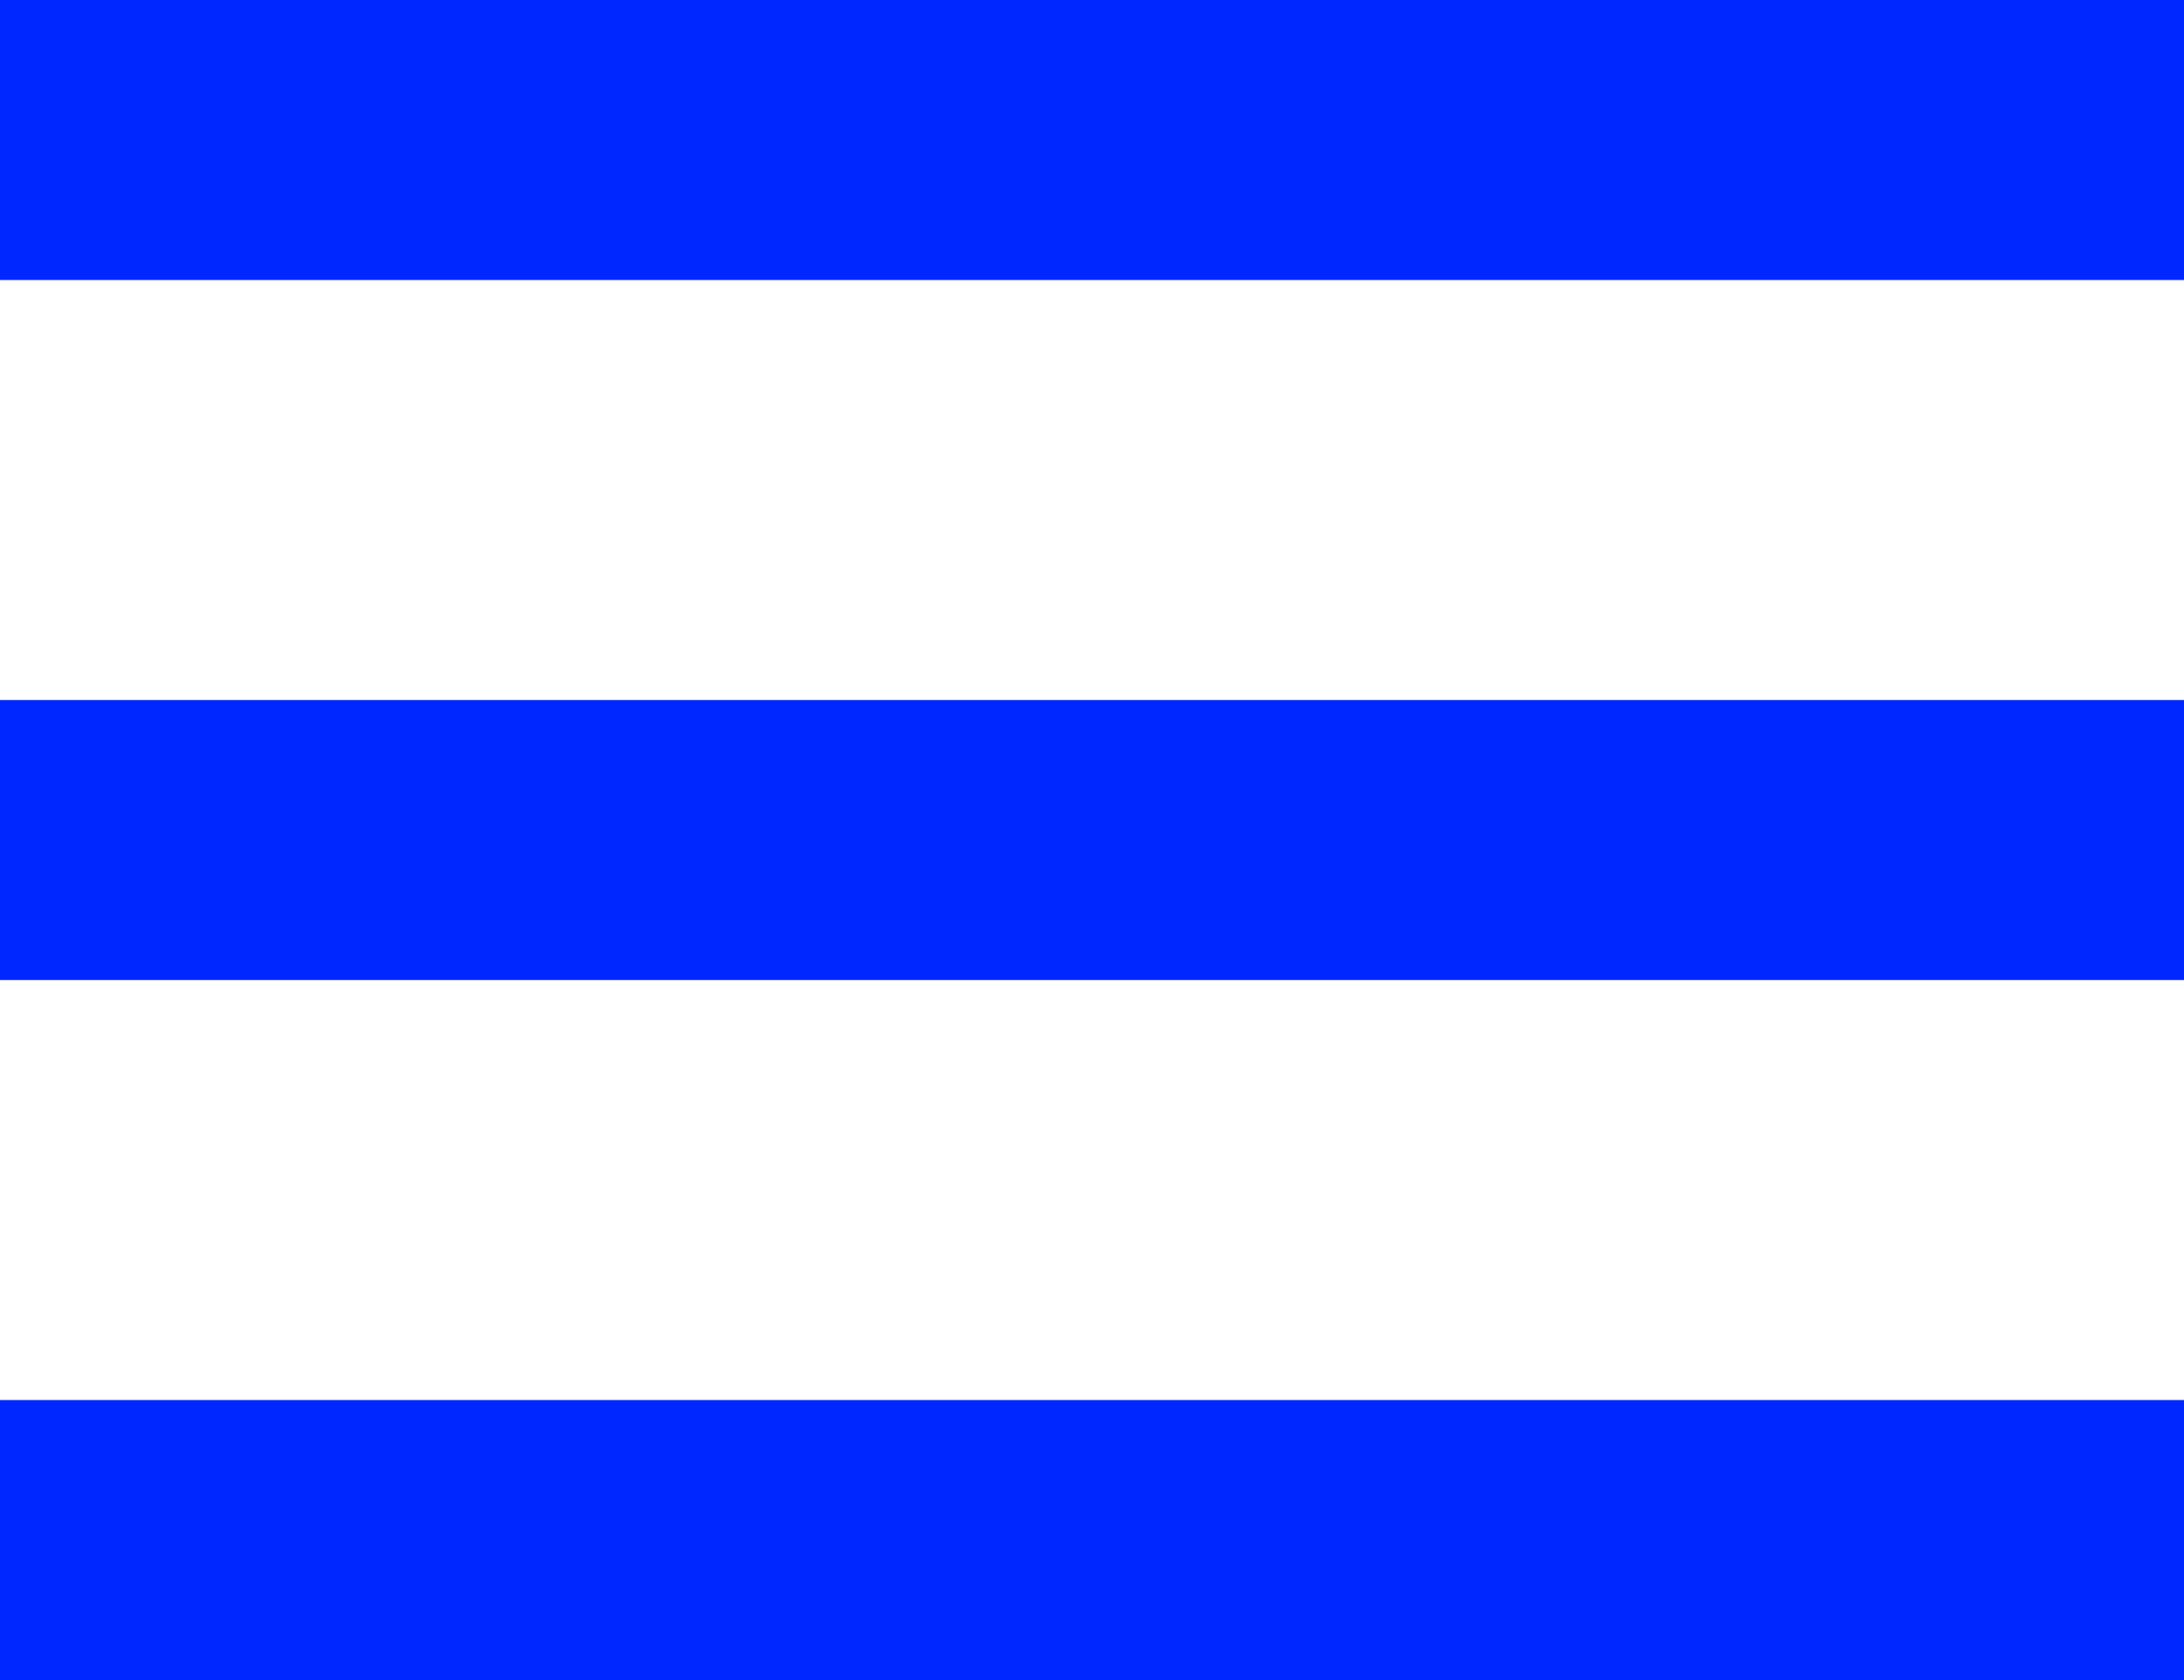<?xml version="1.0" encoding="UTF-8"?><svg id="Calque_2" xmlns="http://www.w3.org/2000/svg" viewBox="0 0 436.8 336"><defs><style>.cls-1{fill:#0027ff;}</style></defs><g id="Calque_1-2"><path class="cls-1" d="M0,0V56H436.8V0H0ZM0,140v56H436.8v-56H0Zm0,140v56H436.8v-56H0Z"/></g></svg>